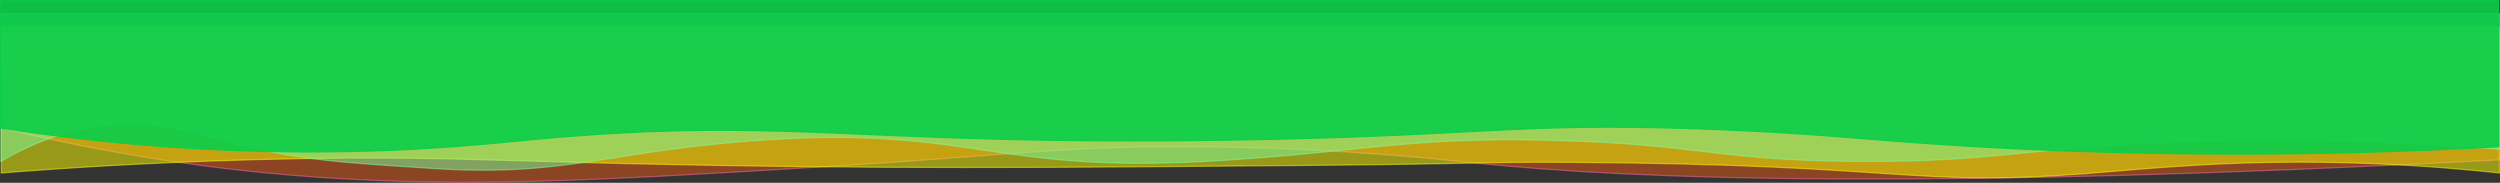 <svg id="レイヤー_1" data-name="レイヤー 1" xmlns="http://www.w3.org/2000/svg" viewBox="0 0 2038.49 149.08"><rect x="0" y="0" width="2038.49" height="149.08" fill="#333333" stroke="none"/><defs><style>.cls-1{fill:#e55812;stroke:#ff66ac;}.cls-1,.cls-2,.cls-3,.cls-4{stroke-miterlimit:10;}.cls-1,.cls-2,.cls-3{opacity:0.5;}.cls-2{fill:#ff0;stroke:#ff0;}.cls-3{fill:#7bffa3;stroke:#7bffa3;}.cls-4{fill:#09ce4a;stroke:#09ce4a;opacity:0.9;}</style></defs><title>アートボード 1</title><path class="cls-1" d="M2038,130.36c-461.15,24.25-700.77,16.48-835.16,2.54-27.19-2.82-107.87-11.88-218-13.24-110.52-1.36-150.76,6.28-313.18,16.3-193.92,12-293.2,16.63-411,8.66-58.66-4-147.2-13.41-255.64-39.22q-2-39-4.07-77.91H2038Z"/><path class="cls-2" d="M2038,141.05c-23.41-2.52-59.6-5.87-103.88-7.64-107-4.26-179.65,4-233.24,8.15-142.35,11-144.36-7.34-418.09-9.17-77.92-.51-59.17,1.1-222,2.55-193.74,1.73-352.84,3.15-550.49-1.53-119.91-2.83-164.1-5.78-263.79-4.07C142.7,131.12,57.58,136.6,1,141.05V21.89H2038Z"/><path class="cls-3" d="M2038,121.7a2179.72,2179.72,0,0,0-259.75-6.14c-125.07,4.62-150.17,16.63-261.78,16.06-115.55-.6-129.85-13.69-245.49-17-124.83-3.58-162.45,10.12-288.27,17C798.76,141.66,788.19,97.94,589,117c-97.92,9.36-136.67,26.65-233.57,20.51-72-4.57-107.94-6.85-151.24-17.32C162,110,136.43,98.9,96.24,101.33,55,103.82,22.14,119.07.75,131.62V11.19H2038Z"/><path class="cls-4" d="M2037.48,119.66a3801,3801,0,0,1-397.21,1.53c-108.5-5.35-143.7-11.91-247.49-15.79-155.14-5.79-177.38,5.11-377.86,8.66-320.8,5.68-368.64-20.07-582.58,0-34,3.19-85,8.75-158.38,9.68A1641.55,1641.55,0,0,1,.5,104.39V.5h2037Z"/></svg>